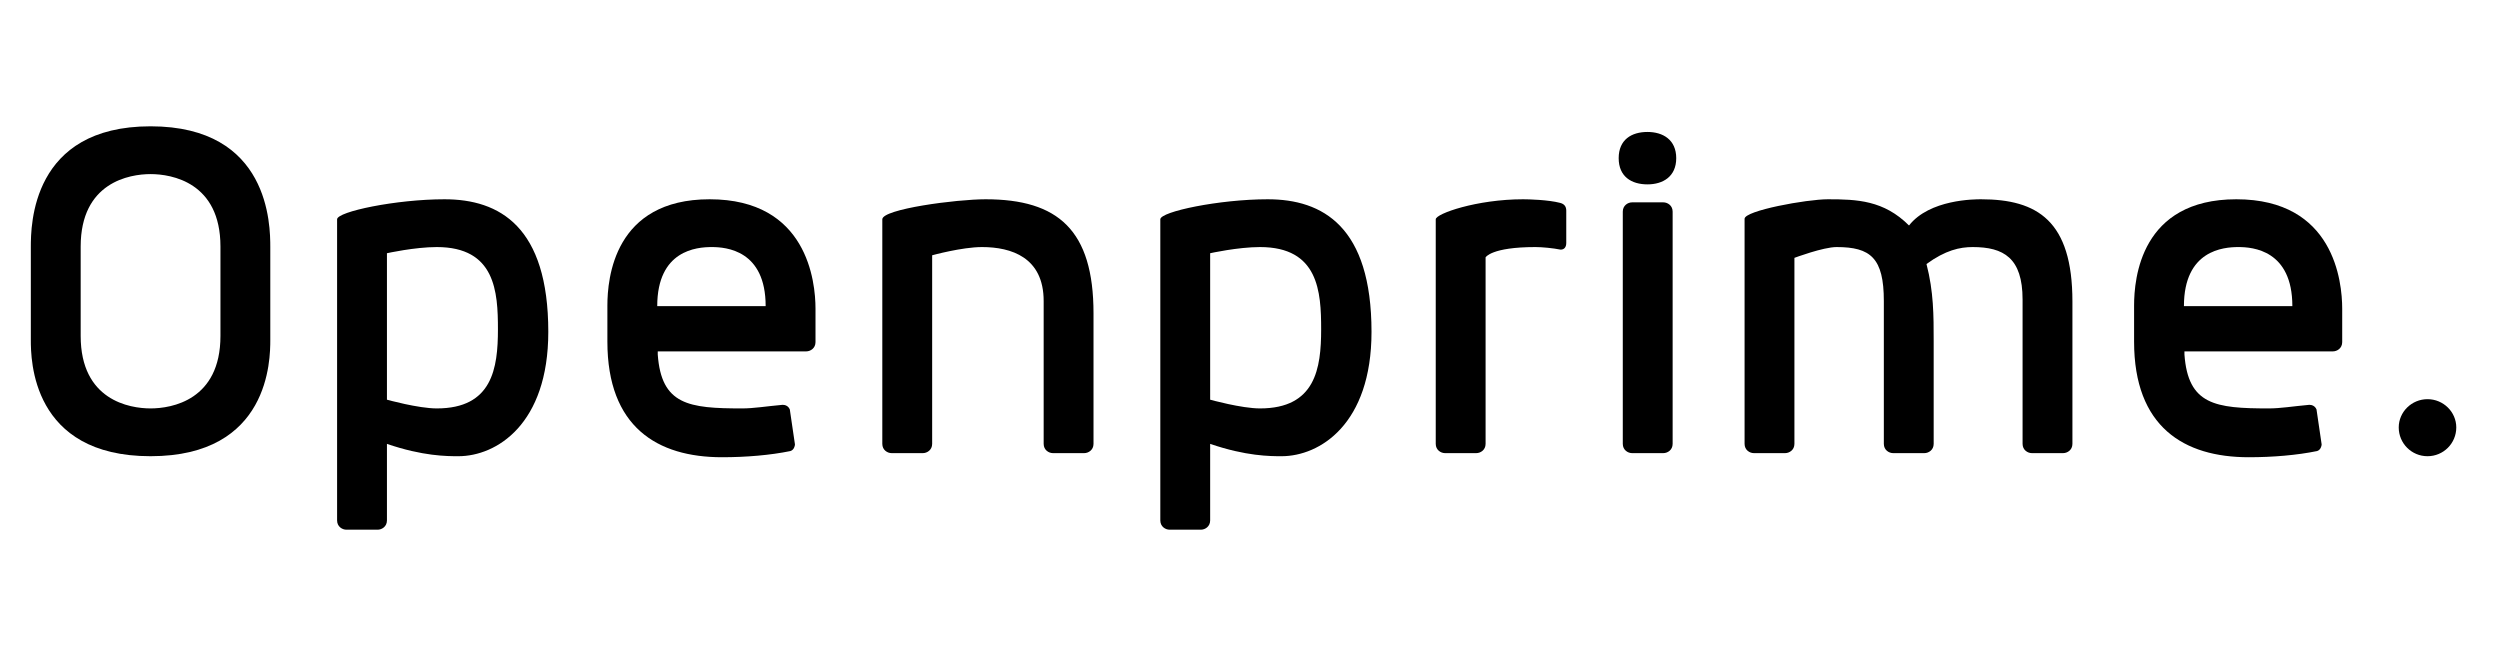 <svg xmlns="http://www.w3.org/2000/svg" xmlns:xlink="http://www.w3.org/1999/xlink" width="1920" zoomAndPan="magnify" viewBox="0 0 1440 375" height="500" preserveAspectRatio="xMidYMid meet" version="1.0"><defs><g/></defs><g fill="#000000" fill-opacity="1"><g transform="translate(0, 261)"><g><path d="M 86.723 -188.246 C 18.055 -188.246 17.758 -131.121 17.758 -118.691 L 17.758 -65.117 C 17.758 -54.164 18.055 1.777 86.723 1.777 C 155.395 1.777 155.688 -54.164 155.688 -65.117 L 155.688 -118.691 C 155.688 -131.121 155.395 -188.246 86.723 -188.246 Z M 86.723 -25.75 C 74.59 -25.75 46.469 -30.488 46.469 -67.484 L 46.469 -118.988 C 46.469 -155.984 74.59 -160.723 86.723 -160.723 C 98.859 -160.723 126.98 -155.984 126.98 -118.988 L 126.98 -67.484 C 126.98 -30.488 98.859 -25.75 86.723 -25.75 Z M 86.723 -25.75 "/></g></g></g><g fill="#000000" fill-opacity="1"><g transform="translate(173.448, 261)"><g><path d="M 49.43 -115.141 C 49.43 -115.141 65.414 -118.691 78.141 -118.691 C 111.883 -118.691 113.363 -92.941 113.363 -71.332 C 113.363 -48.84 110.105 -25.75 78.141 -25.75 C 67.484 -25.75 49.43 -30.781 49.43 -30.781 Z M 20.719 38.773 C 20.719 42.328 23.68 44.102 26.047 44.102 L 44.102 44.102 C 46.469 44.102 49.43 42.328 49.43 38.773 L 49.43 -5.328 C 70.148 1.777 84.059 1.777 90.57 1.777 C 112.477 1.777 142.371 -16.574 142.371 -69.852 C 142.371 -130.531 114.25 -146.219 82.582 -146.219 C 54.758 -146.219 20.719 -139.113 20.719 -134.676 Z M 20.719 38.773 "/></g></g></g><g fill="#000000" fill-opacity="1"><g transform="translate(332.097, 261)"><g><path d="M 46.469 -84.652 C 46.469 -116.914 69.262 -118.691 77.844 -118.691 C 86.133 -118.691 108.922 -116.914 108.922 -84.652 Z M 118.691 -27.824 C 108.922 -26.934 102.117 -25.75 95.309 -25.75 C 64.523 -25.75 48.84 -27.824 46.766 -56.828 L 46.766 -58.605 L 132.305 -58.605 C 134.676 -58.605 137.633 -60.383 137.633 -63.934 L 137.633 -83.172 C 137.633 -98.859 132.898 -146.219 76.66 -146.219 C 21.605 -146.219 17.758 -100.637 17.758 -84.949 L 17.758 -64.23 C 17.758 -15.094 46.469 2.367 83.766 2.367 C 97.676 2.367 111.586 1.184 123.129 -1.184 C 125.203 -1.777 125.793 -4.145 125.793 -5.031 L 122.836 -25.16 C 121.945 -27.23 120.172 -27.824 118.691 -27.824 Z M 118.691 -27.824 "/></g></g></g><g fill="#000000" fill-opacity="1"><g transform="translate(487.491, 261)"><g><path d="M 142.371 -80.508 C 142.371 -128.457 121.945 -146.219 80.211 -146.219 C 63.34 -146.219 20.719 -140.594 20.719 -134.676 L 20.719 -5.328 C 20.719 -1.777 23.68 0 26.047 0 L 44.102 0 C 46.469 0 49.43 -1.777 49.43 -5.328 L 49.43 -113.957 C 49.43 -113.957 66.598 -118.691 78.141 -118.691 C 95.012 -118.691 113.66 -112.77 113.66 -87.613 L 113.66 -5.328 C 113.66 -1.777 116.617 0 118.988 0 L 137.043 0 C 139.41 0 142.371 -1.777 142.371 -5.328 Z M 142.371 -80.508 "/></g></g></g><g fill="#000000" fill-opacity="1"><g transform="translate(647.62, 261)"><g><path d="M 49.43 -115.141 C 49.43 -115.141 65.414 -118.691 78.141 -118.691 C 111.883 -118.691 113.363 -92.941 113.363 -71.332 C 113.363 -48.84 110.105 -25.75 78.141 -25.75 C 67.484 -25.75 49.43 -30.781 49.43 -30.781 Z M 20.719 38.773 C 20.719 42.328 23.68 44.102 26.047 44.102 L 44.102 44.102 C 46.469 44.102 49.43 42.328 49.43 38.773 L 49.43 -5.328 C 70.148 1.777 84.059 1.777 90.57 1.777 C 112.477 1.777 142.371 -16.574 142.371 -69.852 C 142.371 -130.531 114.25 -146.219 82.582 -146.219 C 54.758 -146.219 20.719 -139.113 20.719 -134.676 Z M 20.719 38.773 "/></g></g></g><g fill="#000000" fill-opacity="1"><g transform="translate(806.269, 261)"><g><path d="M 92.645 -117.211 C 95.012 -117.211 95.898 -118.988 95.898 -121.059 L 95.898 -139.707 C 95.898 -142.074 94.715 -143.555 92.348 -144.145 C 85.539 -145.922 74.293 -146.219 71.035 -146.219 C 44.398 -146.219 20.719 -137.93 20.719 -134.676 L 20.719 -5.328 C 20.719 -1.777 23.68 0 26.047 0 L 44.102 0 C 46.469 0 49.43 -1.777 49.43 -5.328 L 49.43 -112.77 C 49.43 -112.77 52.688 -118.691 78.141 -118.691 C 81.988 -118.691 88.203 -118.098 92.645 -117.211 Z M 92.645 -117.211 "/></g></g></g><g fill="#000000" fill-opacity="1"><g transform="translate(914.008, 261)"><g><path d="M 34.926 -154.801 C 43.805 -154.801 51.5 -159.242 51.5 -169.898 C 51.5 -180.551 43.805 -184.992 34.926 -184.992 C 25.75 -184.992 18.352 -180.551 18.352 -169.898 C 18.352 -159.242 25.75 -154.801 34.926 -154.801 Z M 20.719 -5.328 C 20.719 -1.777 23.68 0 26.047 0 L 44.102 0 C 46.469 0 49.43 -1.777 49.43 -5.328 L 49.43 -139.113 C 49.43 -142.664 46.469 -144.441 44.102 -144.441 L 26.047 -144.441 C 23.68 -144.441 20.719 -142.664 20.719 -139.113 Z M 20.719 -5.328 "/></g></g></g><g fill="#000000" fill-opacity="1"><g transform="translate(984.157, 261)"><g><path d="M 129.641 -64.523 C 129.641 -79.324 129.641 -92.941 125.5 -108.922 C 136.449 -116.914 144.738 -118.691 152.137 -118.691 C 169.898 -118.691 180.848 -112.477 180.848 -88.5 L 180.848 -5.328 C 180.848 -1.777 183.809 0 186.176 0 L 204.23 0 C 206.598 0 209.559 -1.777 209.559 -5.328 L 209.559 -87.316 C 209.559 -133.785 189.434 -146.219 156.875 -146.219 C 153.32 -146.219 127.273 -146.219 115.434 -131.121 C 100.934 -145.625 85.539 -146.219 68.668 -146.219 C 56.535 -146.219 20.719 -139.707 20.719 -134.969 L 20.719 -5.328 C 20.719 -1.777 23.68 0 26.047 0 L 44.102 0 C 46.469 0 49.43 -1.777 49.43 -5.328 L 49.43 -112.477 C 49.43 -112.477 66.004 -118.691 73.699 -118.691 C 93.234 -118.691 100.934 -112.477 100.934 -87.613 L 100.934 -5.328 C 100.934 -1.777 103.891 0 106.258 0 L 124.316 0 C 126.684 0 129.641 -1.777 129.641 -5.328 Z M 129.641 -64.523 "/></g></g></g><g fill="#000000" fill-opacity="1"><g transform="translate(1211.475, 261)"><g><path d="M 46.469 -84.652 C 46.469 -116.914 69.262 -118.691 77.844 -118.691 C 86.133 -118.691 108.922 -116.914 108.922 -84.652 Z M 118.691 -27.824 C 108.922 -26.934 102.117 -25.75 95.309 -25.75 C 64.523 -25.75 48.84 -27.824 46.766 -56.828 L 46.766 -58.605 L 132.305 -58.605 C 134.676 -58.605 137.633 -60.383 137.633 -63.934 L 137.633 -83.172 C 137.633 -98.859 132.898 -146.219 76.66 -146.219 C 21.605 -146.219 17.758 -100.637 17.758 -84.949 L 17.758 -64.23 C 17.758 -15.094 46.469 2.367 83.766 2.367 C 97.676 2.367 111.586 1.184 123.129 -1.184 C 125.203 -1.777 125.793 -4.145 125.793 -5.031 L 122.836 -25.16 C 121.945 -27.23 120.172 -27.824 118.691 -27.824 Z M 118.691 -27.824 "/></g></g></g><g fill="#000000" fill-opacity="1"><g transform="translate(1366.868, 261)"><g><path d="M 14.801 -14.801 C 14.801 -5.625 22.199 1.777 31.375 1.777 C 40.551 1.777 47.949 -5.625 47.949 -14.801 C 47.949 -23.68 40.551 -31.078 31.375 -31.078 C 22.199 -31.078 14.801 -23.68 14.801 -14.801 Z M 14.801 -14.801 "/></g></g></g></svg>